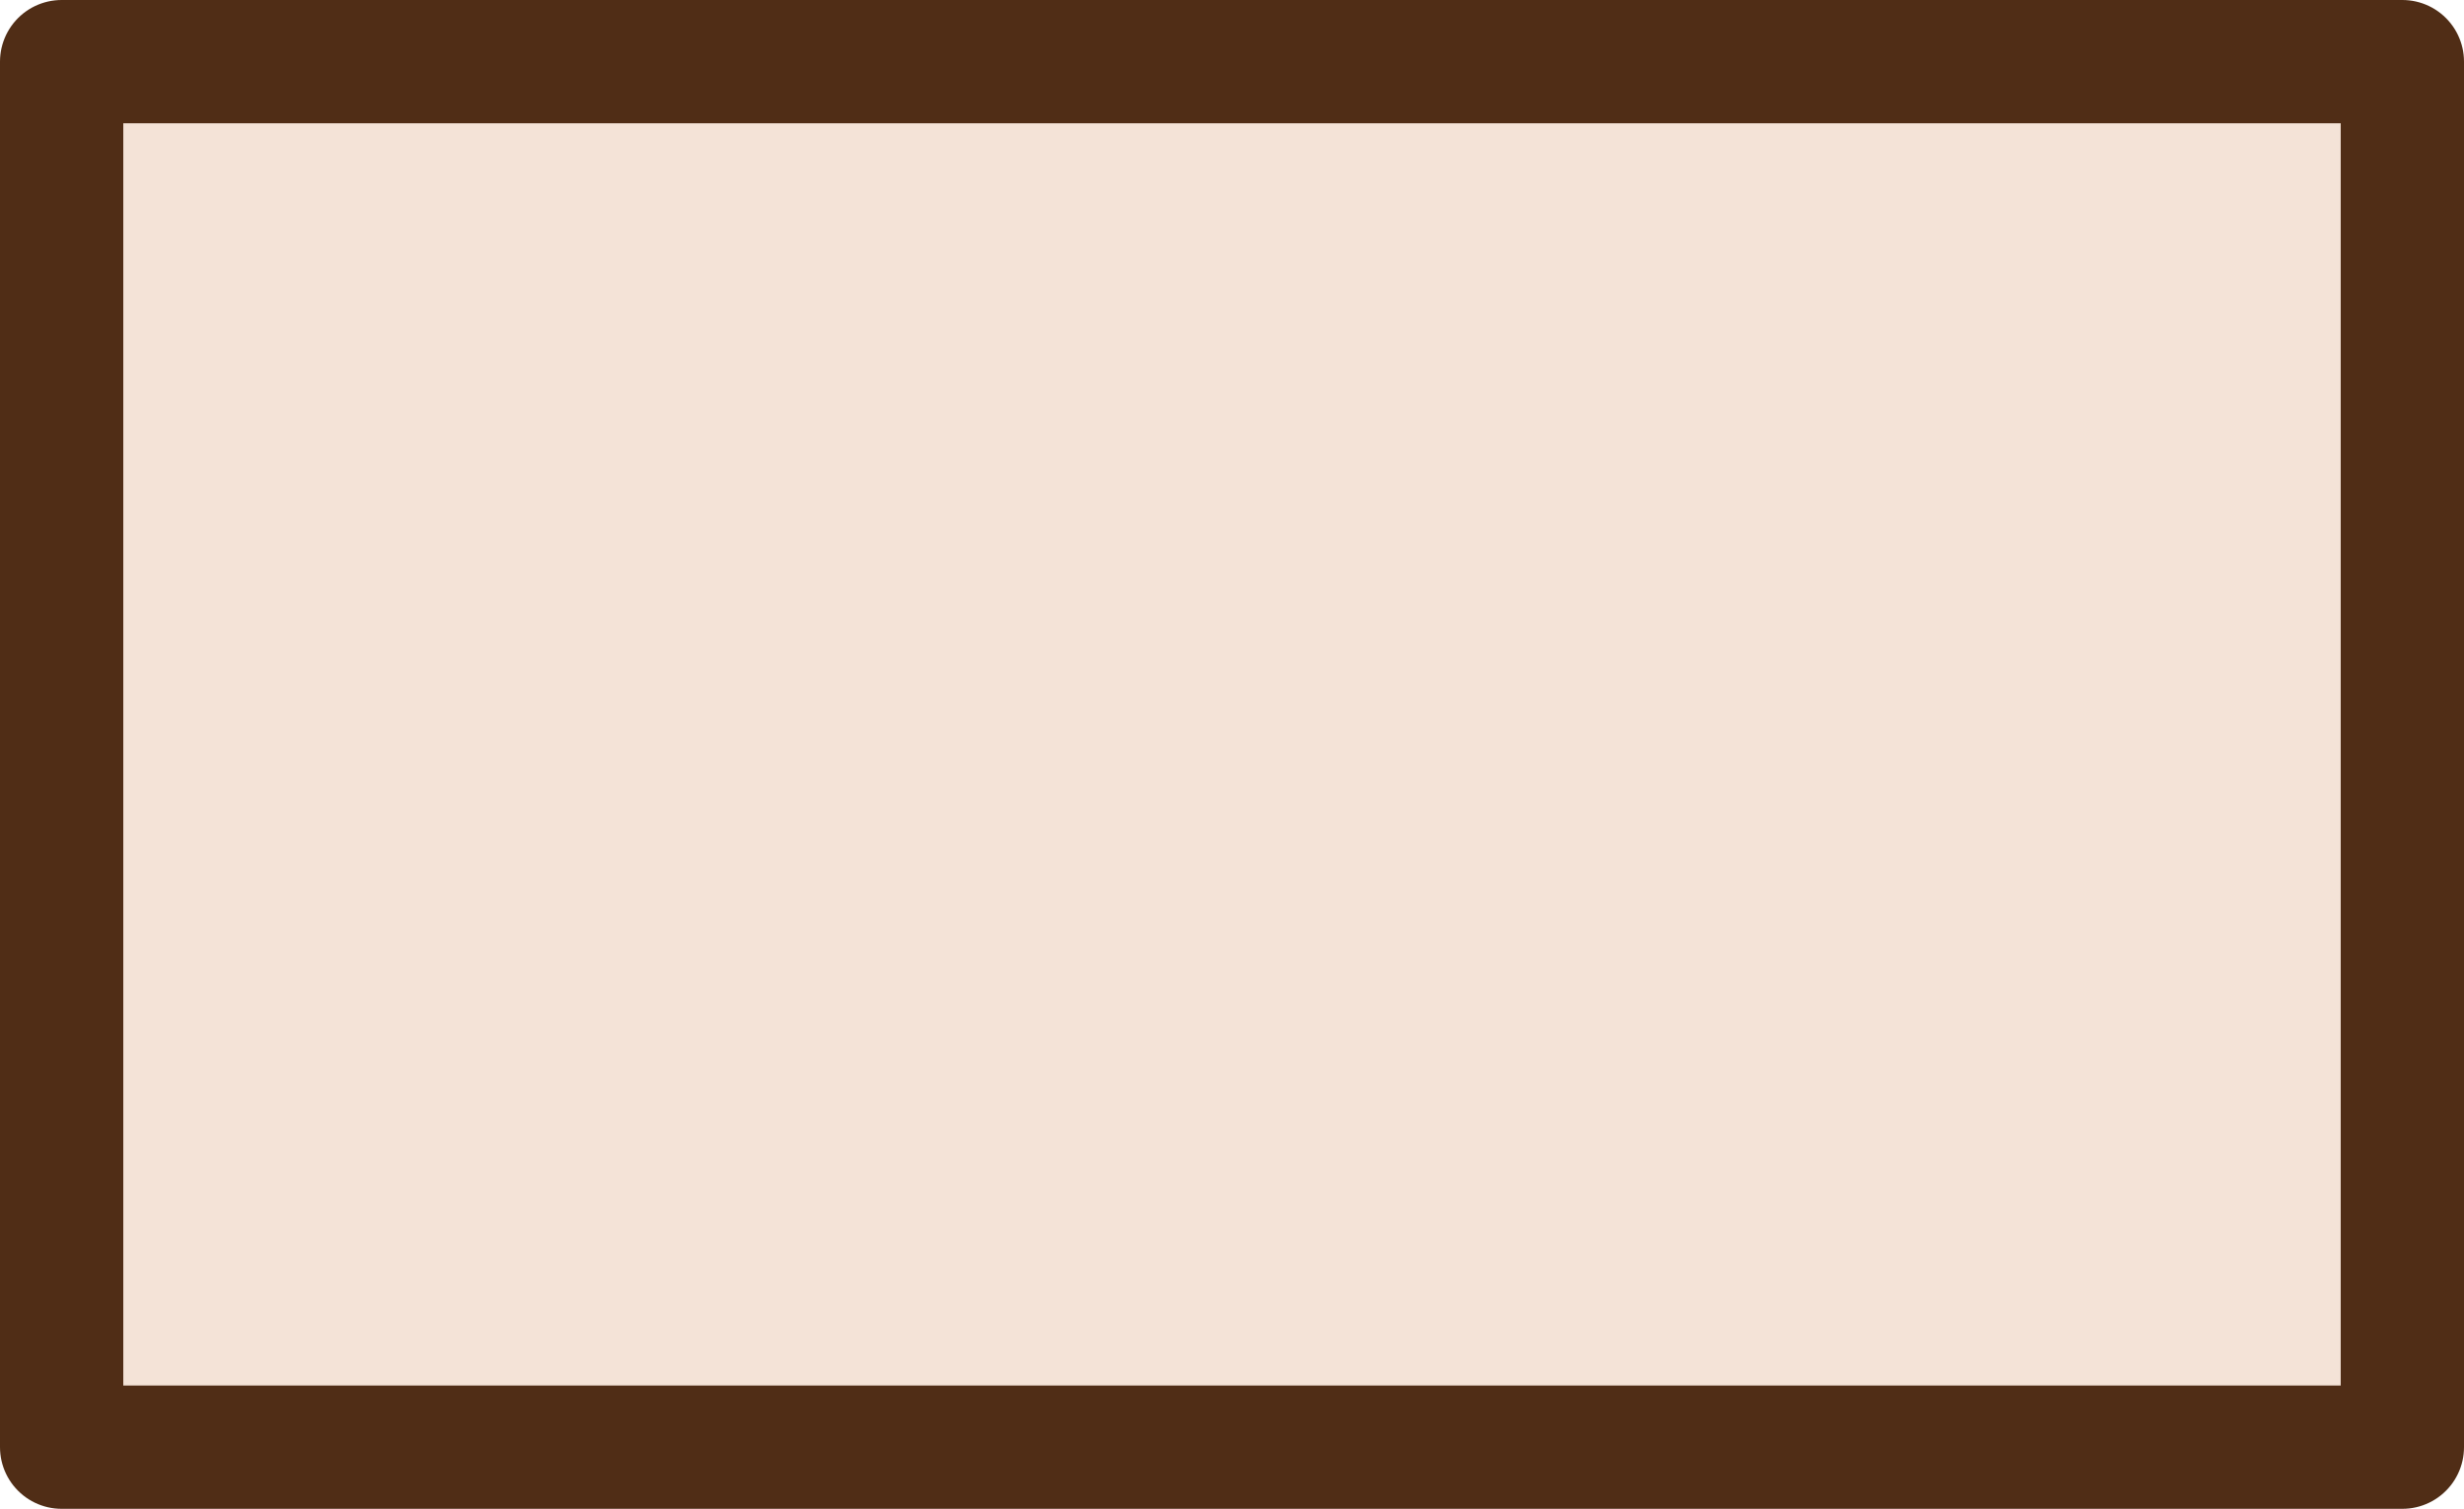 <?xml version="1.0" encoding="UTF-8" standalone="no"?>
<!-- Created with Inkscape (http://www.inkscape.org/) -->

<svg
   width="72.87mm"
   height="44.62mm"
   viewBox="0 0 72.87 44.62"
   version="1.1"
   id="svg1"
   inkscape:version="1.4.2 (f4327f4, 2025-05-13)"
   sodipodi:docname="rectangle.svg"
   xmlns:inkscape="http://www.inkscape.org/namespaces/inkscape"
   xmlns:sodipodi="http://sodipodi.sourceforge.net/DTD/sodipodi-0.dtd"
   xmlns="http://www.w3.org/2000/svg"
   xmlns:svg="http://www.w3.org/2000/svg">
  <sodipodi:namedview
     id="namedview1"
     pagecolor="#ffffff"
     bordercolor="#000000"
     borderopacity="0.25"
     inkscape:showpageshadow="2"
     inkscape:pageopacity="0.0"
     inkscape:pagecheckerboard="0"
     inkscape:deskcolor="#d1d1d1"
     inkscape:document-units="mm"
     inkscape:zoom="0.73512619"
     inkscape:cx="206.76722"
     inkscape:cy="87.740039"
     inkscape:window-width="2560"
     inkscape:window-height="1369"
     inkscape:window-x="-8"
     inkscape:window-y="-8"
     inkscape:window-maximized="1"
     inkscape:current-layer="layer1" />
  <defs
     id="defs1" />
  <g
     inkscape:label="Layer 1"
     inkscape:groupmode="layer"
     id="layer1"
     transform="translate(-31.262,-59.257)">
    <rect
       style="fill:#f4e3d7;stroke:#502d16;stroke-width:3.646;stroke-linecap:round;stroke-linejoin:round;stroke-miterlimit:10;paint-order:stroke markers fill"
       id="rect1"
       width="69.224"
       height="40.974"
       x="33.085"
       y="61.08" />
  </g>
</svg>
